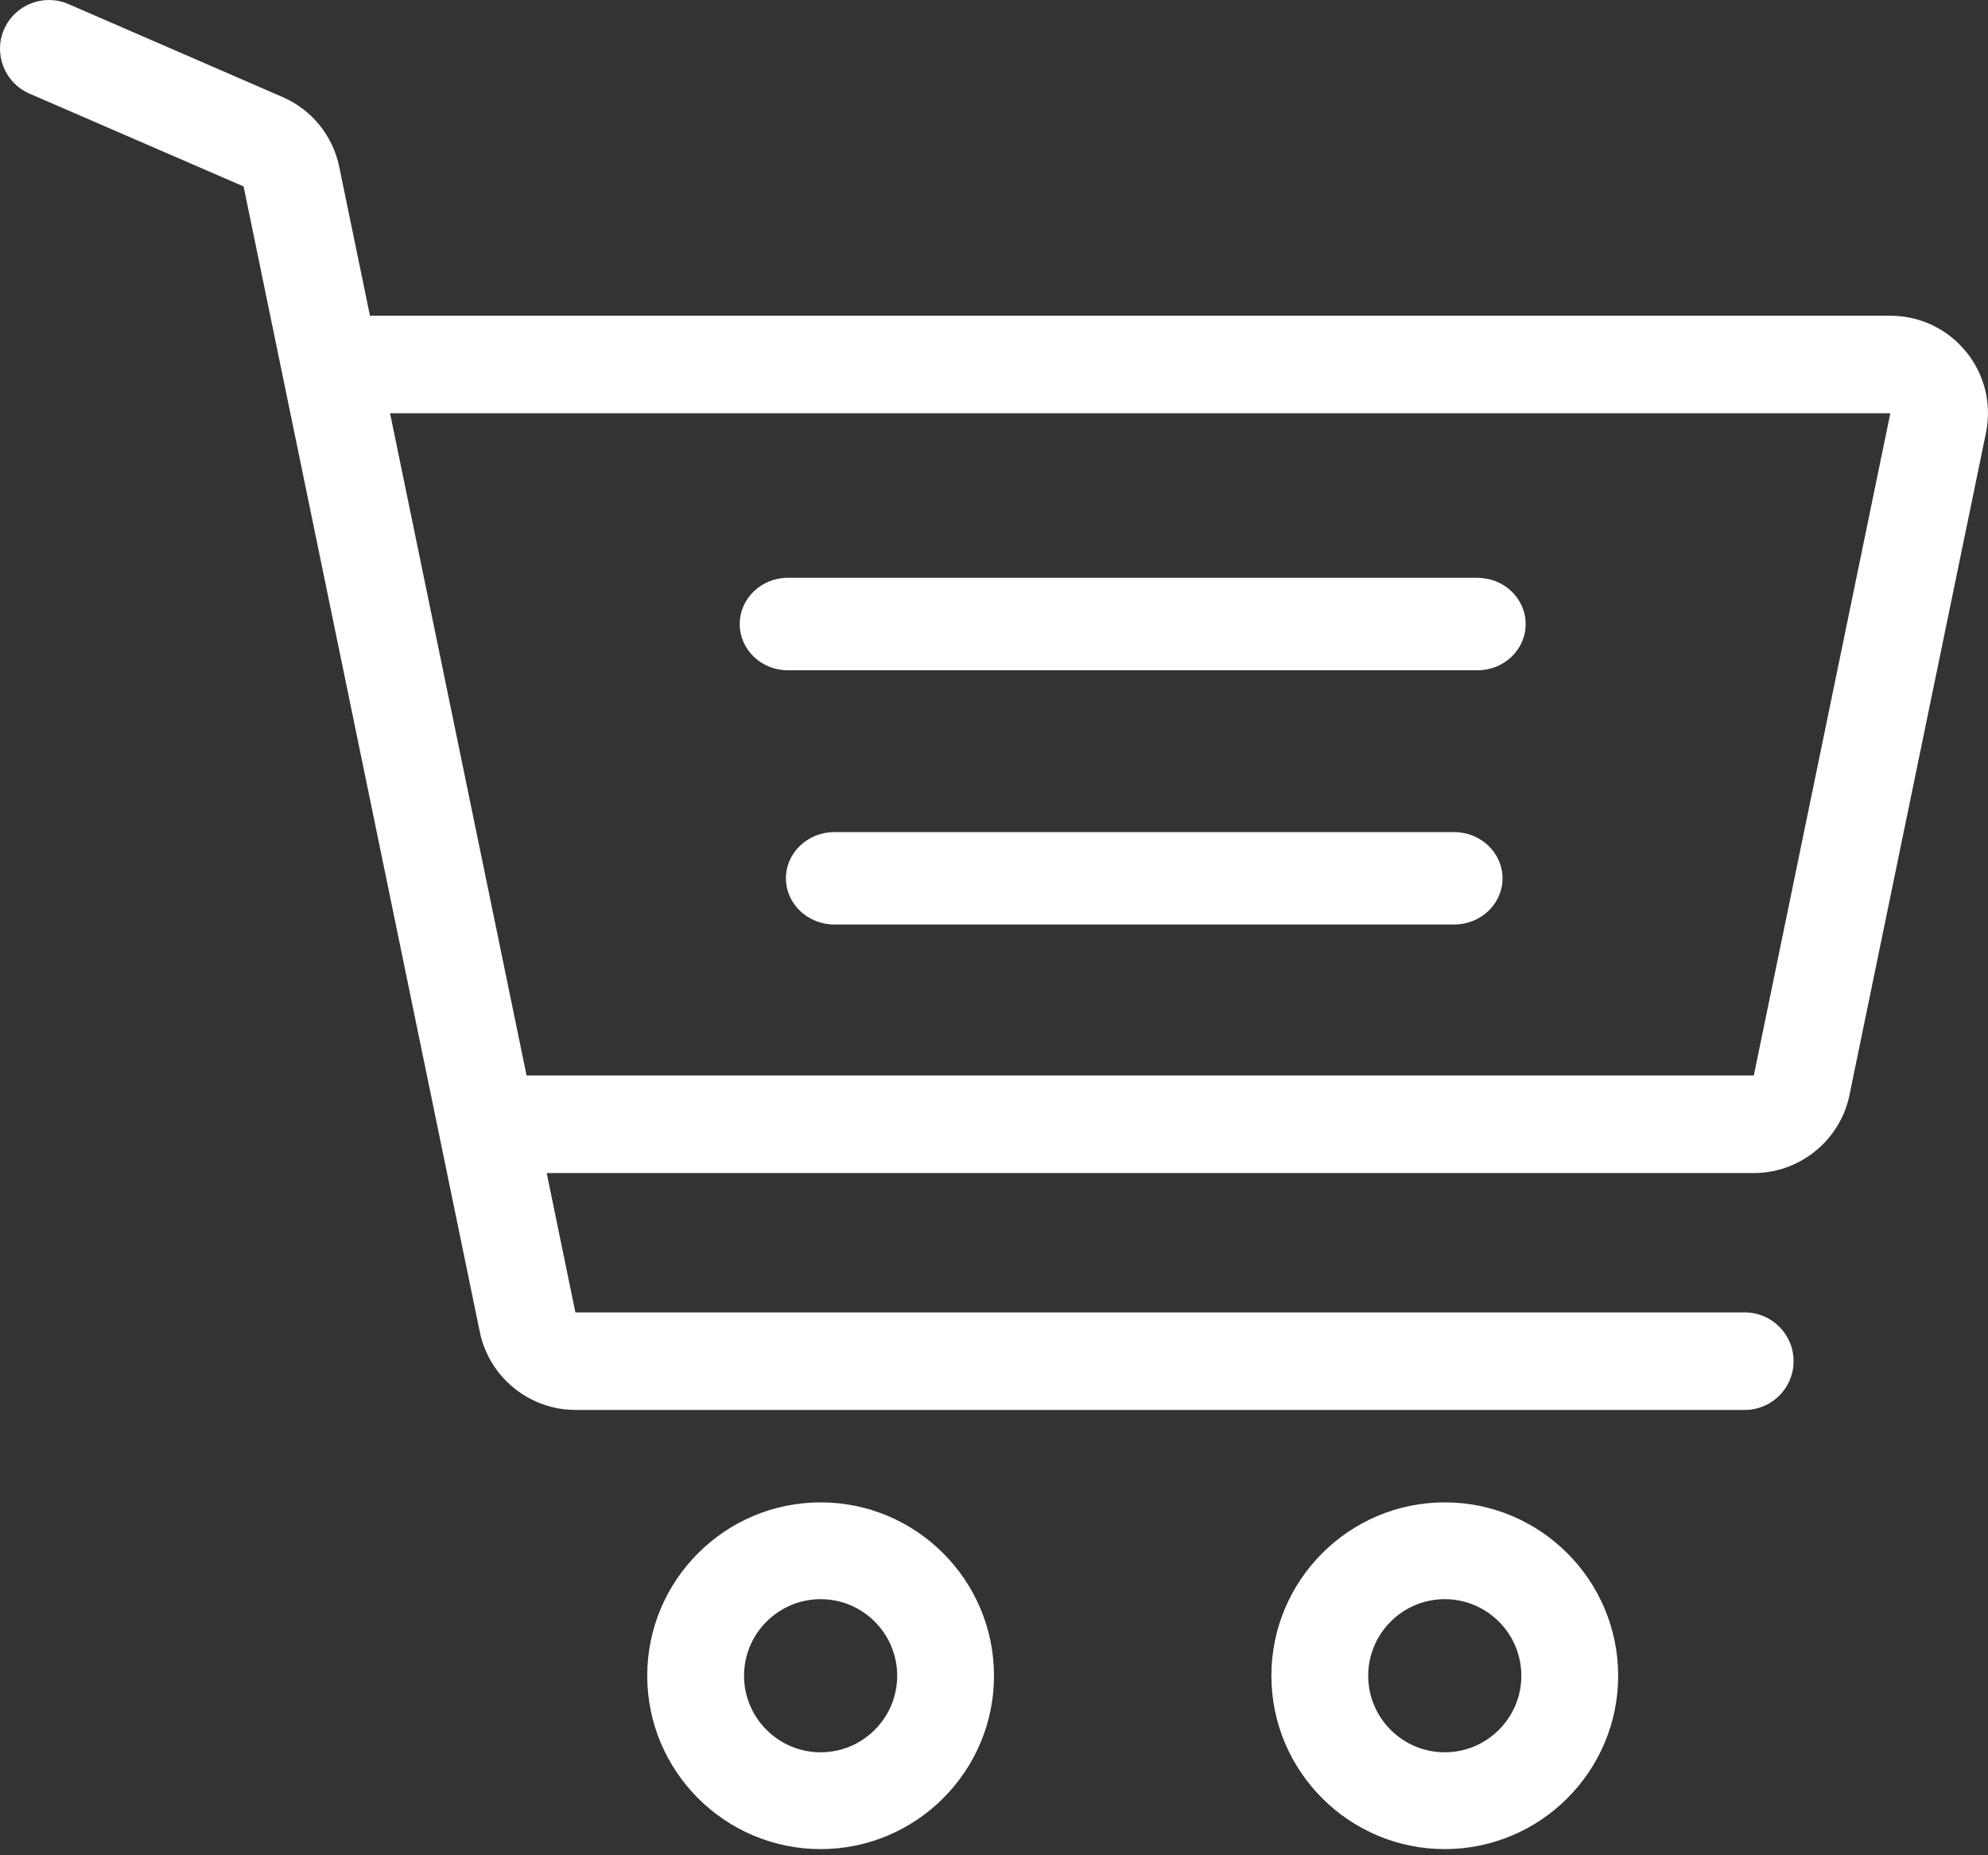 <svg xmlns="http://www.w3.org/2000/svg" width="30" height="28" viewBox="0 0 30 28">
    <rect x="0" y="0" width="30" height="28" fill="#333333" stroke="none"/>
    <g fill="#FFF">
        <path d="M12.384 22.674c-1.443 0-2.617 1.174-2.617 2.617 0 1.442 1.174 2.616 2.617 2.616 1.442 0 2.616-1.174 2.616-2.616 0-1.443-1.174-2.617-2.616-2.617zm0 3.772c-.637 0-1.156-.518-1.156-1.155 0-.638.519-1.156 1.156-1.156.637 0 1.155.518 1.155 1.156 0 .637-.518 1.155-1.155 1.155zM21.802 22.674c-1.442 0-2.616 1.174-2.616 2.617 0 1.442 1.174 2.616 2.616 2.616 1.443 0 2.617-1.174 2.617-2.616 0-1.443-1.174-2.617-2.617-2.617zm0 3.772c-.637 0-1.155-.518-1.155-1.155 0-.638.518-1.156 1.155-1.156s1.156.518 1.156 1.156c0 .637-.519 1.155-1.156 1.155zM22.297 8.72H11.889c-.401 0-.726.313-.726.699 0 .385.325.697.726.697h10.408c.401 0 .726-.312.726-.697 0-.386-.325-.698-.726-.698zM21.942 12.558h-9.35c-.404 0-.732.312-.732.698 0 .385.328.697.733.697h9.35c.404 0 .731-.312.731-.697 0-.385-.327-.698-.732-.698z"/>
        <path d="M29.668 5.307c-.28-.344-.697-.542-1.141-.542H5.583l-.464-2.248c-.096-.469-.416-.863-.856-1.053L1.03.06C.657-.1.223.071.061.443c-.162.373.01.807.382.969l3.233 1.402 3.565 17.29c.14.68.747 1.175 1.442 1.175H26.33c.407 0 .736-.33.736-.736 0-.407-.33-.736-.736-.736H8.683l-.433-2.103h18.216c.696 0 1.303-.495 1.443-1.175l2.06-9.995c.09-.435-.02-.882-.3-1.227zm-3.202 10.924H7.946l-2.06-9.994h22.64l-2.06 9.994z"/>
    </g>
</svg>
